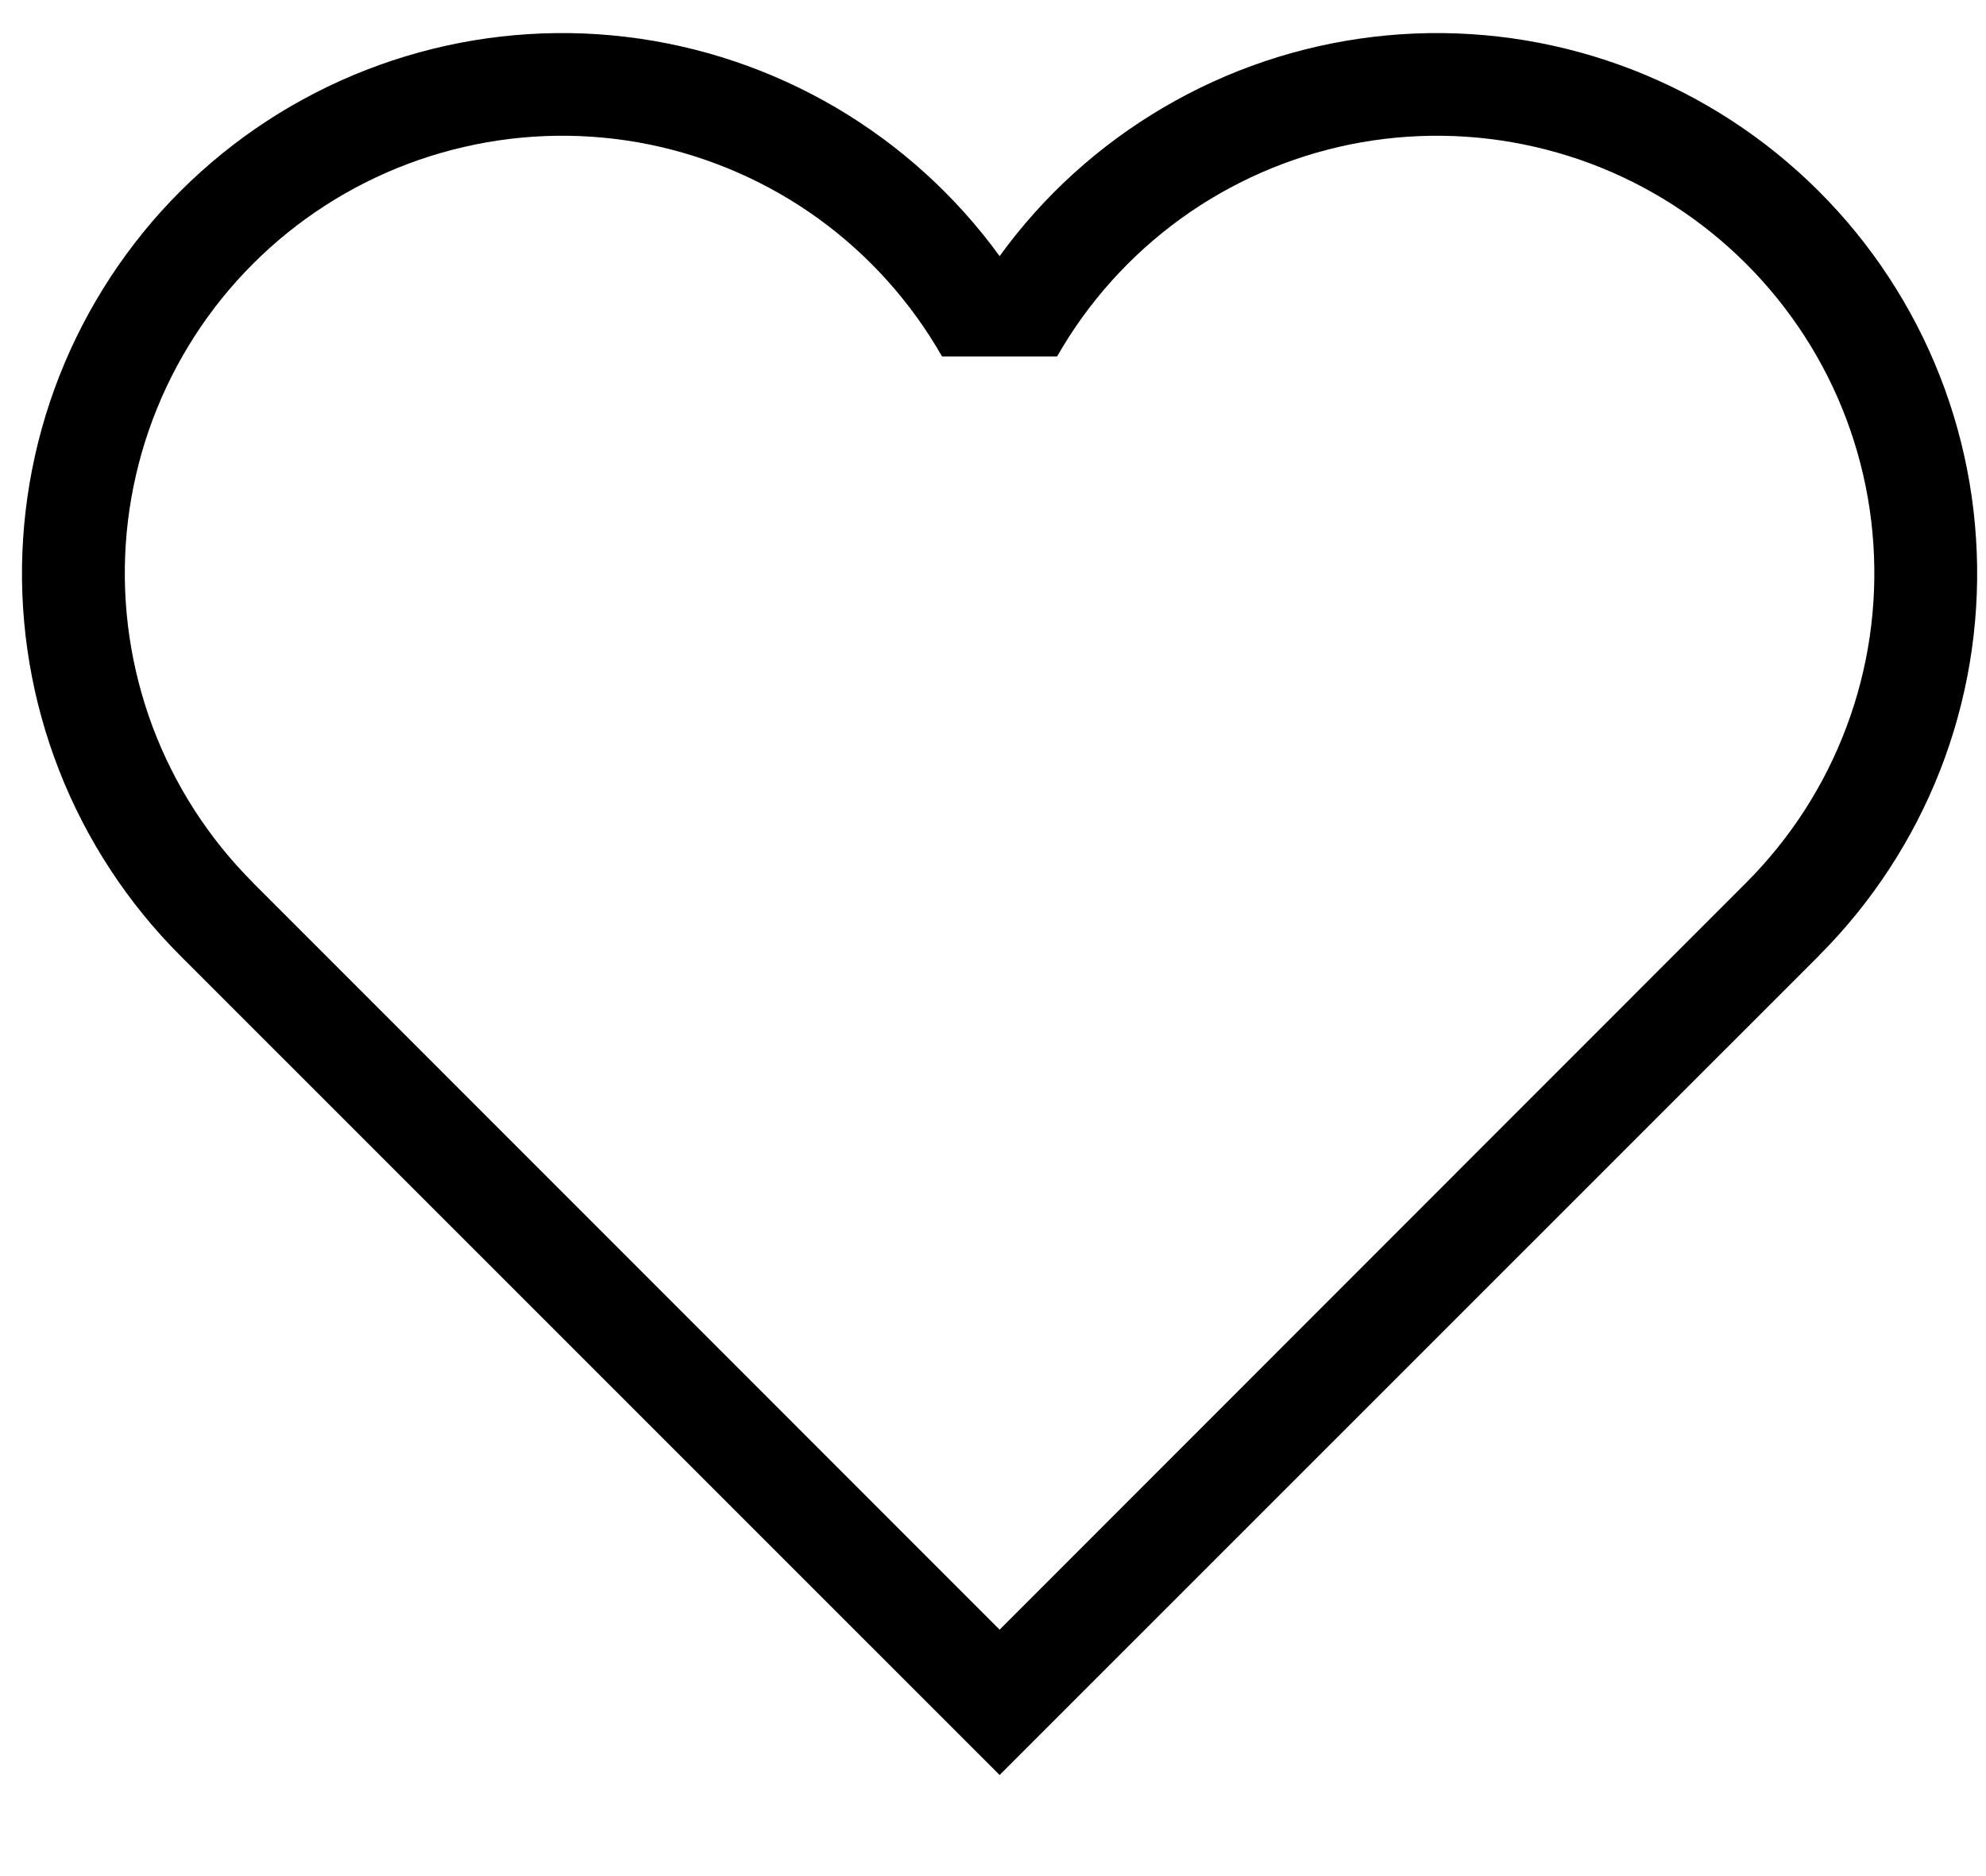 <svg width="18" height="17" viewBox="0 0 18 17" fill="none" xmlns="http://www.w3.org/2000/svg">
<path d="M2.292 7.997C1.892 7.597 1.583 7.117 1.384 6.588C1.186 6.059 1.102 5.493 1.14 4.929C1.178 4.366 1.336 3.816 1.603 3.319C1.87 2.821 2.241 2.386 2.69 2.043C3.14 1.7 3.657 1.457 4.208 1.331C4.758 1.204 5.33 1.197 5.884 1.309C6.437 1.422 6.961 1.651 7.419 1.982C7.877 2.314 8.258 2.739 8.538 3.23H9.581C9.861 2.739 10.243 2.314 10.701 1.982C11.159 1.651 11.682 1.422 12.236 1.309C12.79 1.197 13.361 1.204 13.912 1.331C14.463 1.457 14.98 1.7 15.429 2.043C15.878 2.386 16.249 2.821 16.517 3.319C16.784 3.816 16.942 4.366 16.979 4.929C17.017 5.493 16.934 6.059 16.735 6.588C16.537 7.117 16.227 7.597 15.828 7.997L9.06 14.767L2.292 7.998V7.997ZM16.486 8.659C16.964 8.181 17.337 7.61 17.584 6.981C17.83 6.352 17.943 5.678 17.916 5.003C17.89 4.328 17.724 3.666 17.429 3.058C17.134 2.451 16.716 1.91 16.202 1.472C15.688 1.033 15.089 0.706 14.443 0.51C13.796 0.314 13.116 0.254 12.445 0.334C11.774 0.414 11.127 0.632 10.545 0.974C9.962 1.316 9.456 1.774 9.06 2.321C8.663 1.774 8.157 1.316 7.575 0.974C6.992 0.632 6.345 0.414 5.674 0.334C5.003 0.254 4.323 0.314 3.677 0.51C3.03 0.706 2.431 1.033 1.917 1.472C1.403 1.91 0.986 2.451 0.691 3.058C0.396 3.666 0.23 4.328 0.203 5.003C0.176 5.678 0.29 6.352 0.536 6.981C0.782 7.61 1.156 8.181 1.633 8.659L9.06 16.084L16.486 8.66V8.659Z" fill="black"/>
</svg>
